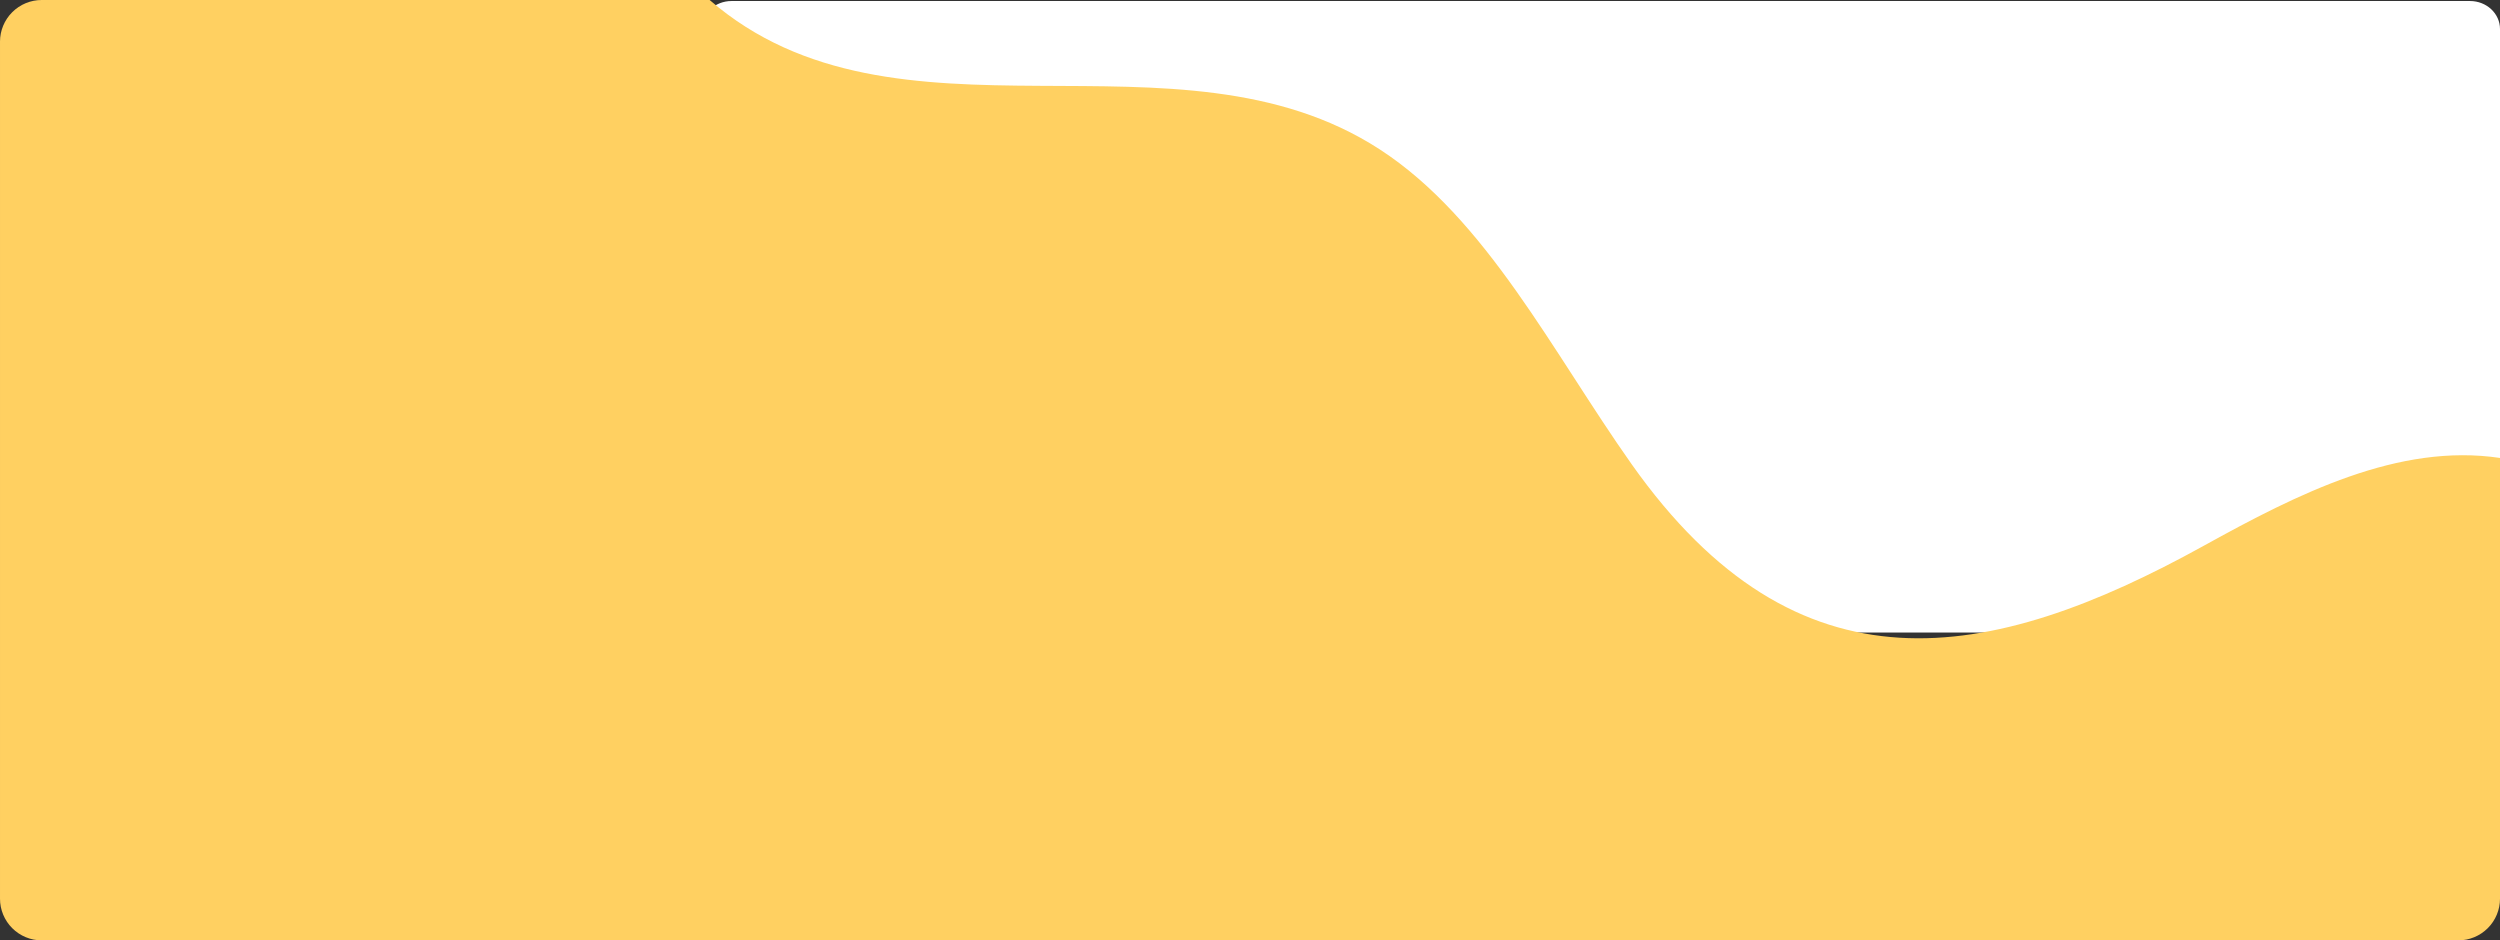 <svg xmlns="http://www.w3.org/2000/svg" xmlns:xlink="http://www.w3.org/1999/xlink" width="1198.999" height="451.001" viewBox="0 0 1198.999 451.001">
  <rect x="0" y="0" width="1198.999" height="451.001" fill="#333333" stroke="none"/>
  <defs>
    <clipPath id="clip-path">
      <path id="Path_149789" data-name="Path 149789" d="M239.135,86.812a20,20,0,0,0-20,20v411a20,20,0,0,0,20,20h1159a20,20,0,0,0,20-20V306.446c-48.615-7.277-96.906,17.133-142.03,42.09-103.1,57.02-194.763,73.659-274.41-39.055-37.95-53.7-69.656-117.827-120.876-151.05-97.282-63.1-231.92,5.754-321.344-71.619Z" fill="none"/>
    </clipPath>
    <linearGradient id="linear-gradient" x1="-0.183" y1="1.147" x2="-0.182" y2="1.147" gradientUnits="objectBoundingBox">
      <stop offset="0" stop-color="#fed981"/>
      <stop offset="1" stop-color="#ffd061"/>
    </linearGradient>
  </defs>
  <g id="Group_145714" data-name="Group 145714" transform="translate(11761.645 12493.444)">
    <path id="Path_149788" data-name="Path 149788" d="M233.523,86.811h833.767c7.946,0,14.387,6.013,14.387,13.432V376.266c0,7.418-6.441,13.432-14.387,13.432H233.523c-7.946,0-14.388-6.013-14.388-13.432V100.243c0-7.418,6.441-13.432,14.388-13.432" transform="translate(-11644.322 -12579.765)" fill="#fff"/>
    <g id="Group_144919" data-name="Group 144919" transform="translate(-11980.78 -12580.256)">
      <g id="Group_144918" data-name="Group 144918" clip-path="url(#clip-path)">
        <rect id="Rectangle_38455" data-name="Rectangle 38455" width="1198.999" height="451" transform="translate(219.136 86.812)" fill="url(#linear-gradient)"/>
      </g>
    </g>
  </g>
</svg>
